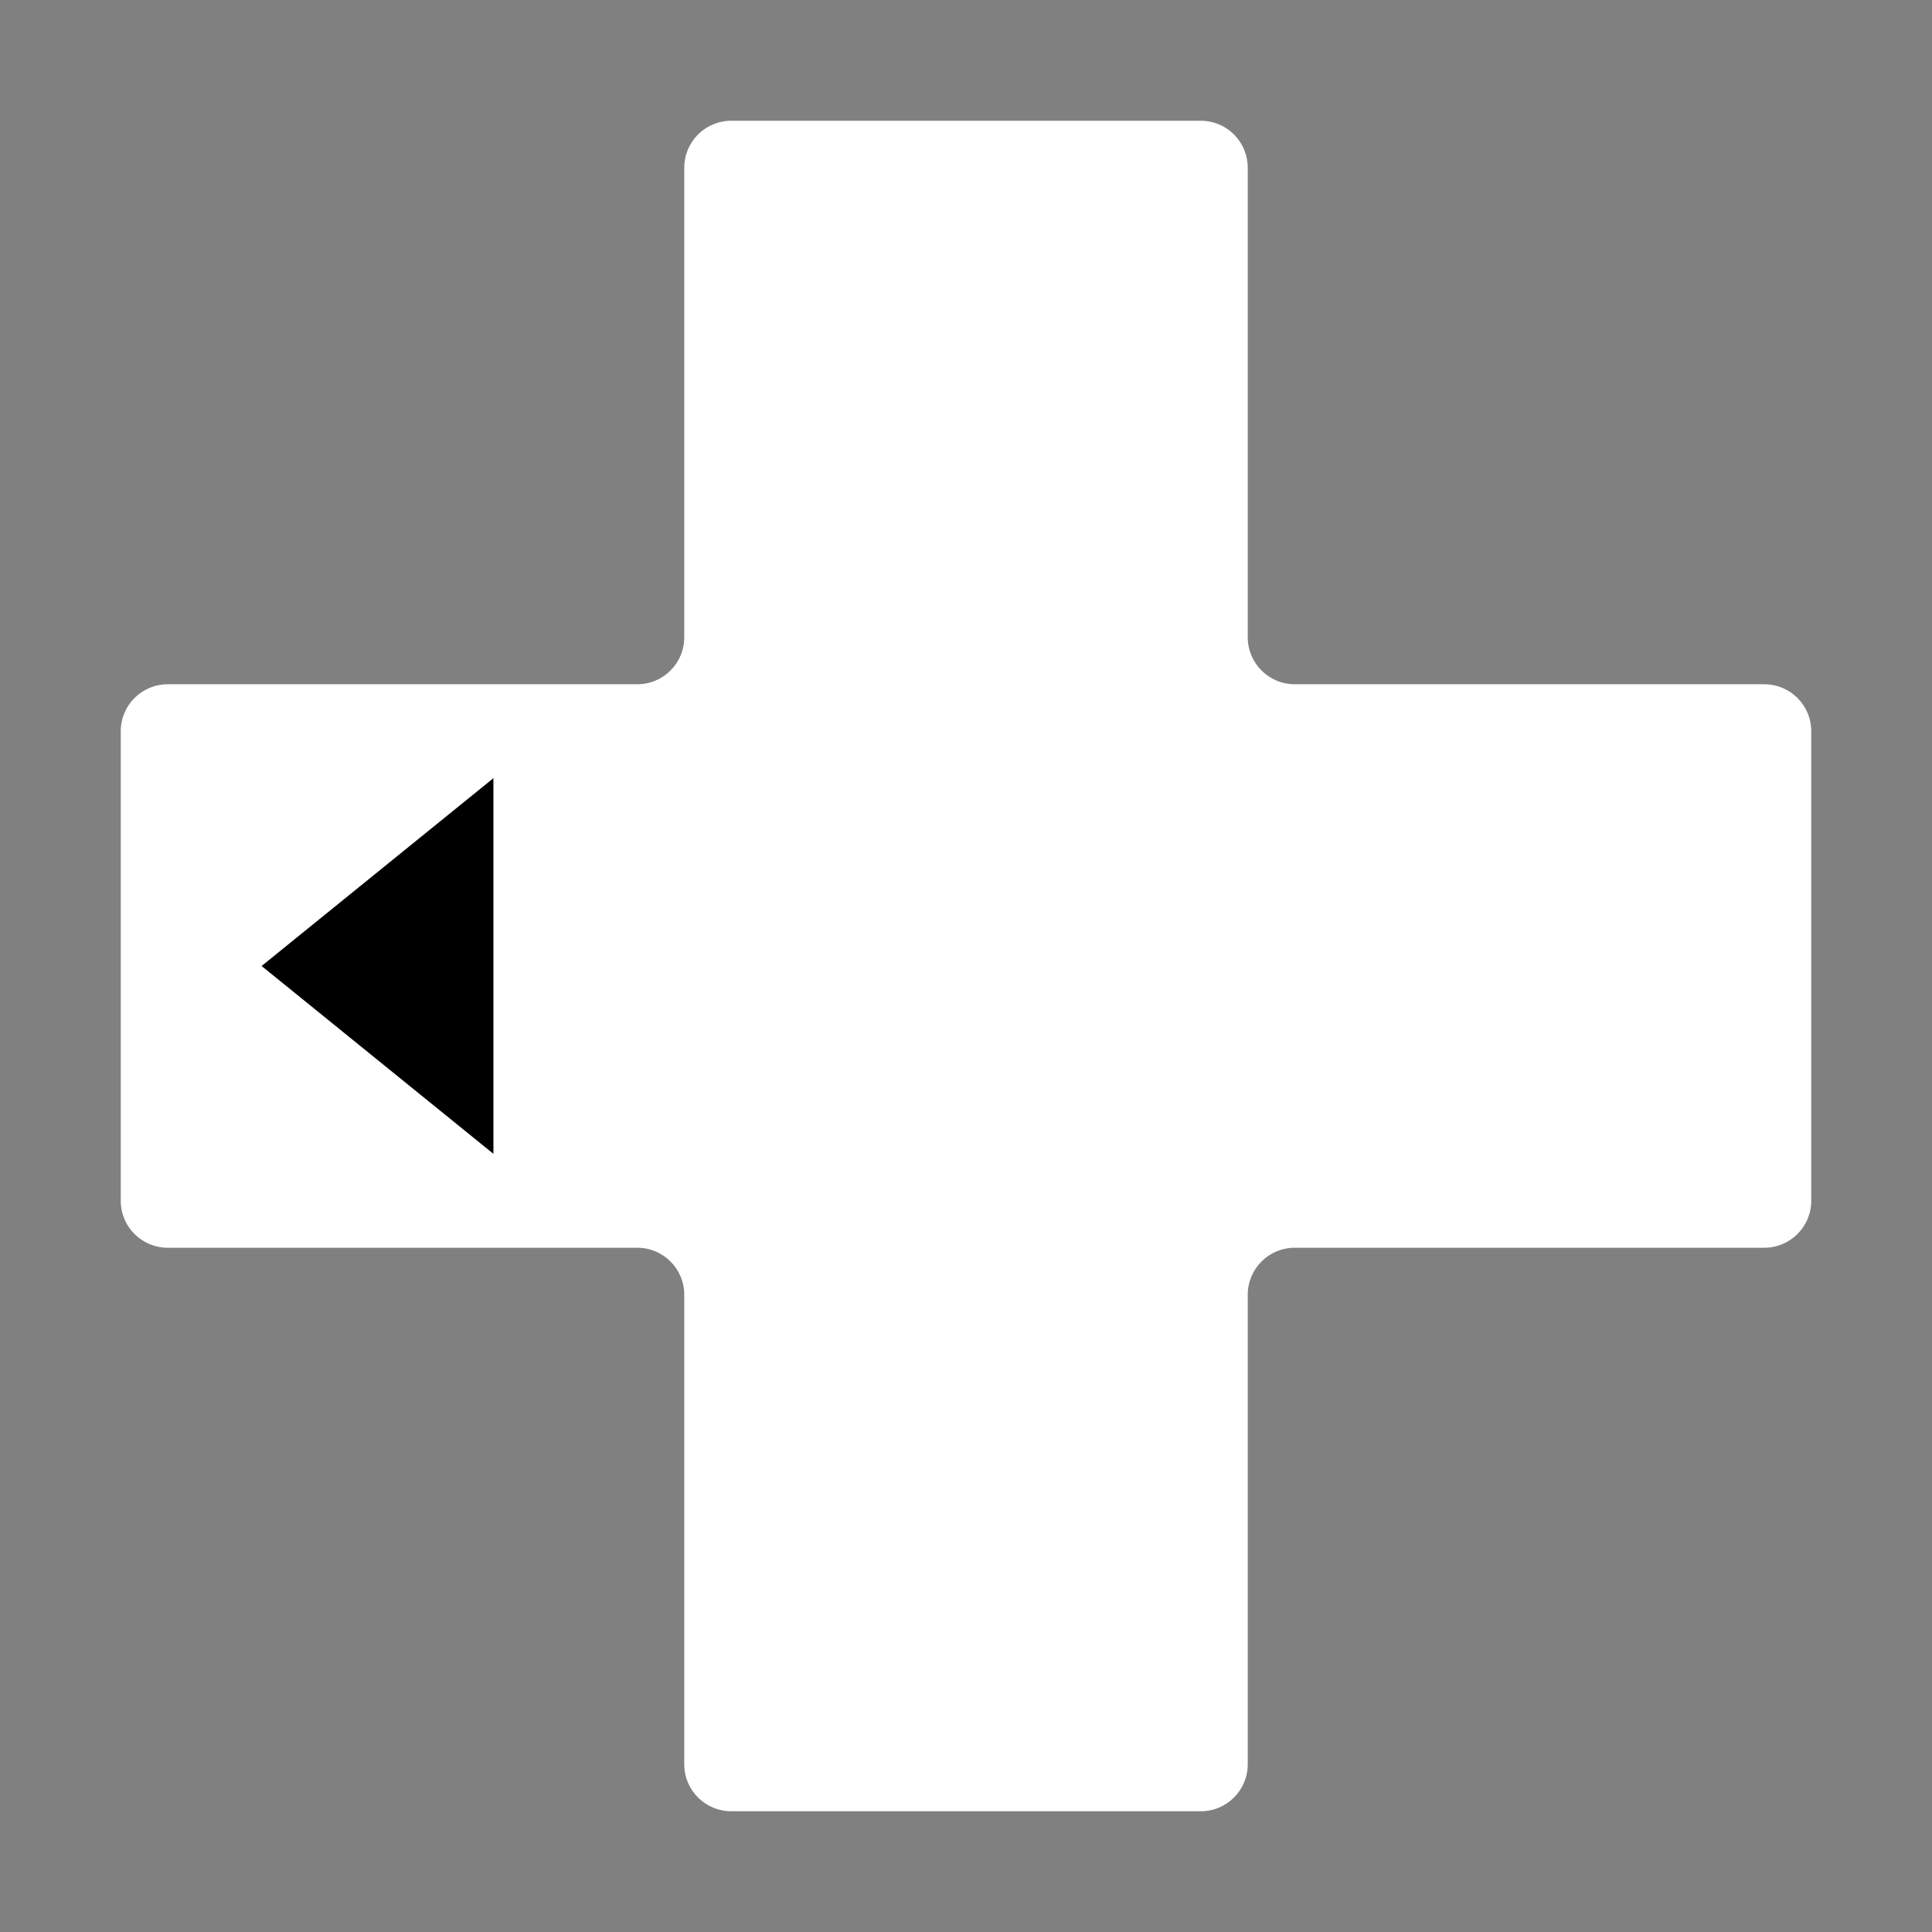 <svg width="64" height="64" viewBox="0 0 64 64" fill="none" xmlns="http://www.w3.org/2000/svg">
<rect x="0" y="0" width="64" height="64" fill="#808080" stroke="none"/>
<path fill-rule="evenodd" clip-rule="evenodd" d="M4 24.222C4 23.363 4.696 22.667 5.556 22.667L21.111 22.667C21.97 22.667 22.667 21.97 22.667 21.111L22.667 5.556C22.667 4.696 23.363 4 24.222 4L39.778 4C40.637 4 41.333 4.696 41.333 5.556L41.333 21.111C41.333 21.97 42.03 22.667 42.889 22.667L58.444 22.667C59.303 22.667 60 23.363 60 24.222L60 39.778C60 40.637 59.303 41.333 58.444 41.333L42.889 41.333C42.03 41.333 41.333 42.03 41.333 42.889L41.333 58.444C41.333 59.304 40.637 60 39.778 60L24.222 60C23.363 60 22.667 59.304 22.667 58.444L22.667 42.889C22.667 42.03 21.97 41.333 21.111 41.333L5.556 41.333C4.696 41.333 4 40.637 4 39.778L4 24.222Z" fill="white"/>
<path d="M16.345 38.222L8.666 32L16.345 25.778L16.345 38.222Z" fill="black"/>
</svg>
